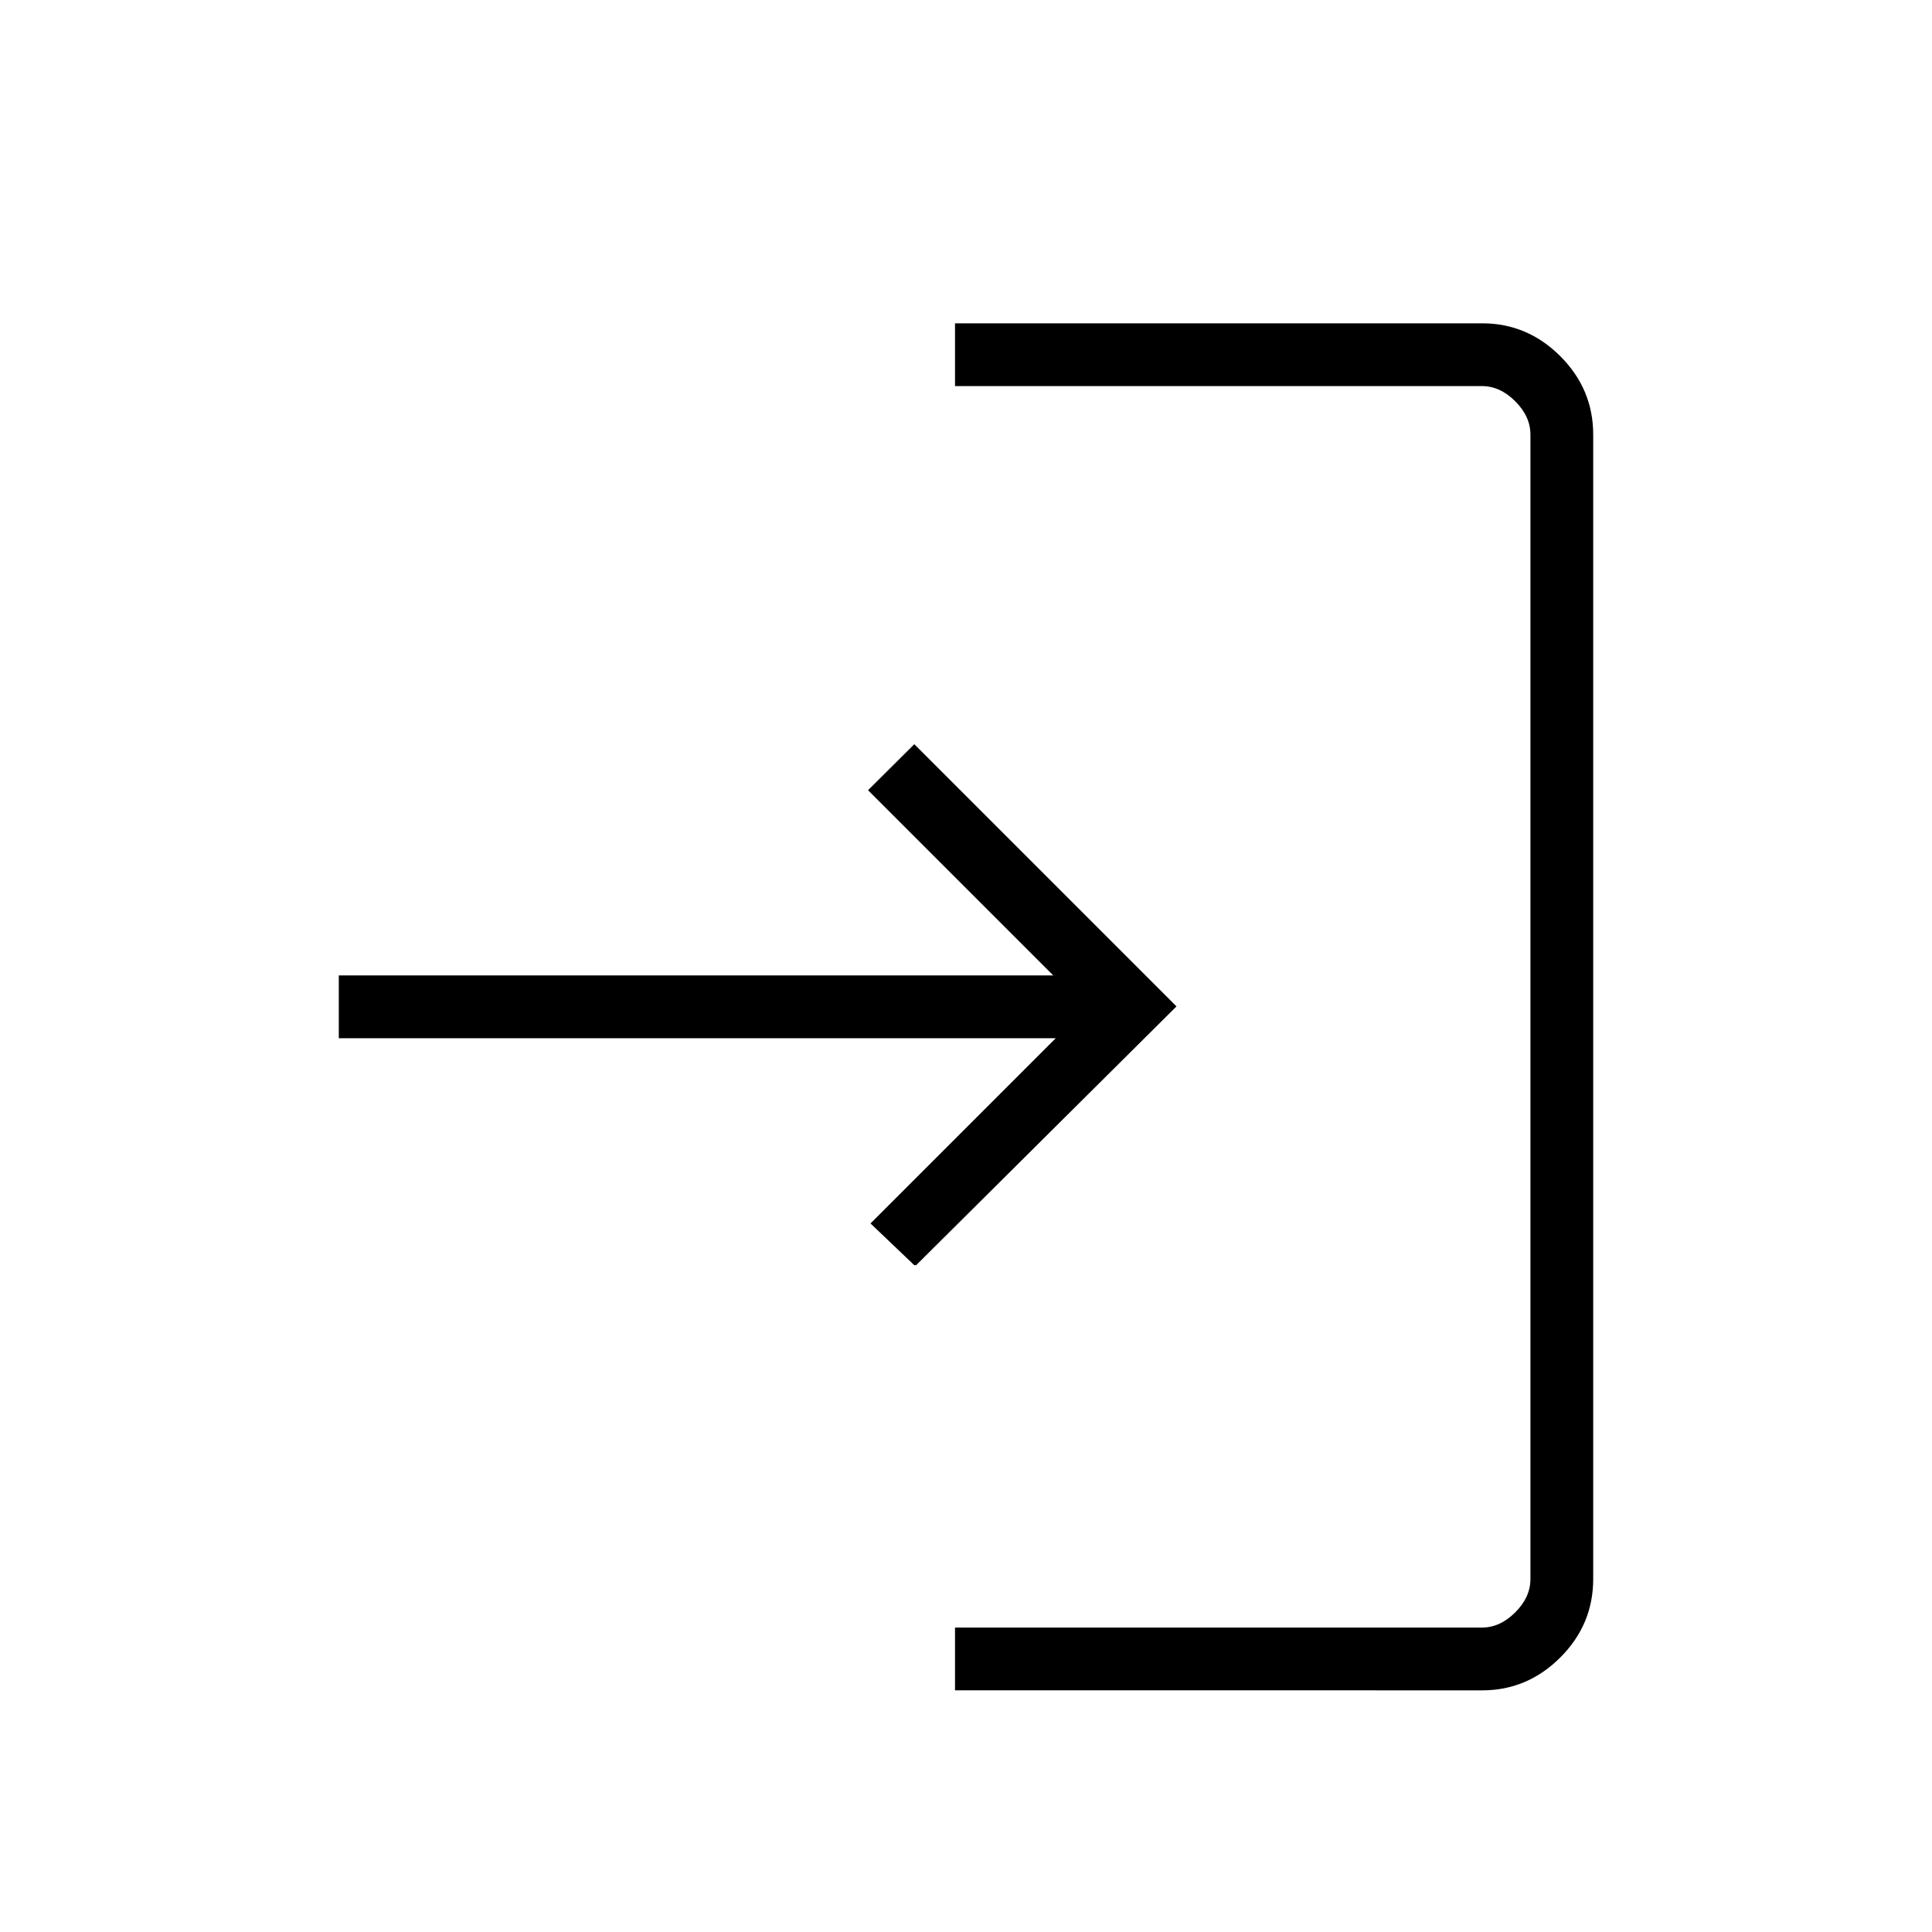 <svg xmlns="http://www.w3.org/2000/svg" fill="currentColor" stroke="currentColor" height="48" viewBox="0 -960 960 960" width="48"><path d="M475.039-120.577v-30.192h261.307q9.231 0 16.923-7.693 7.693-7.692 7.693-16.923v-568.654q0-9.23-7.693-16.923-7.692-7.692-16.923-7.692H475.039v-30.192h261.489q22.229 0 38.428 16.198 16.198 16.198 16.198 38.609v568.654q0 22.411-16.198 38.61-16.199 16.198-38.428 16.198H475.039Zm-20.27-211-21.5-20.5 92.538-92.538H168.846v-30.193h355.731l-92.539-92.538 22.269-22.154 129.578 129.577-129.116 128.346Z"/></svg>